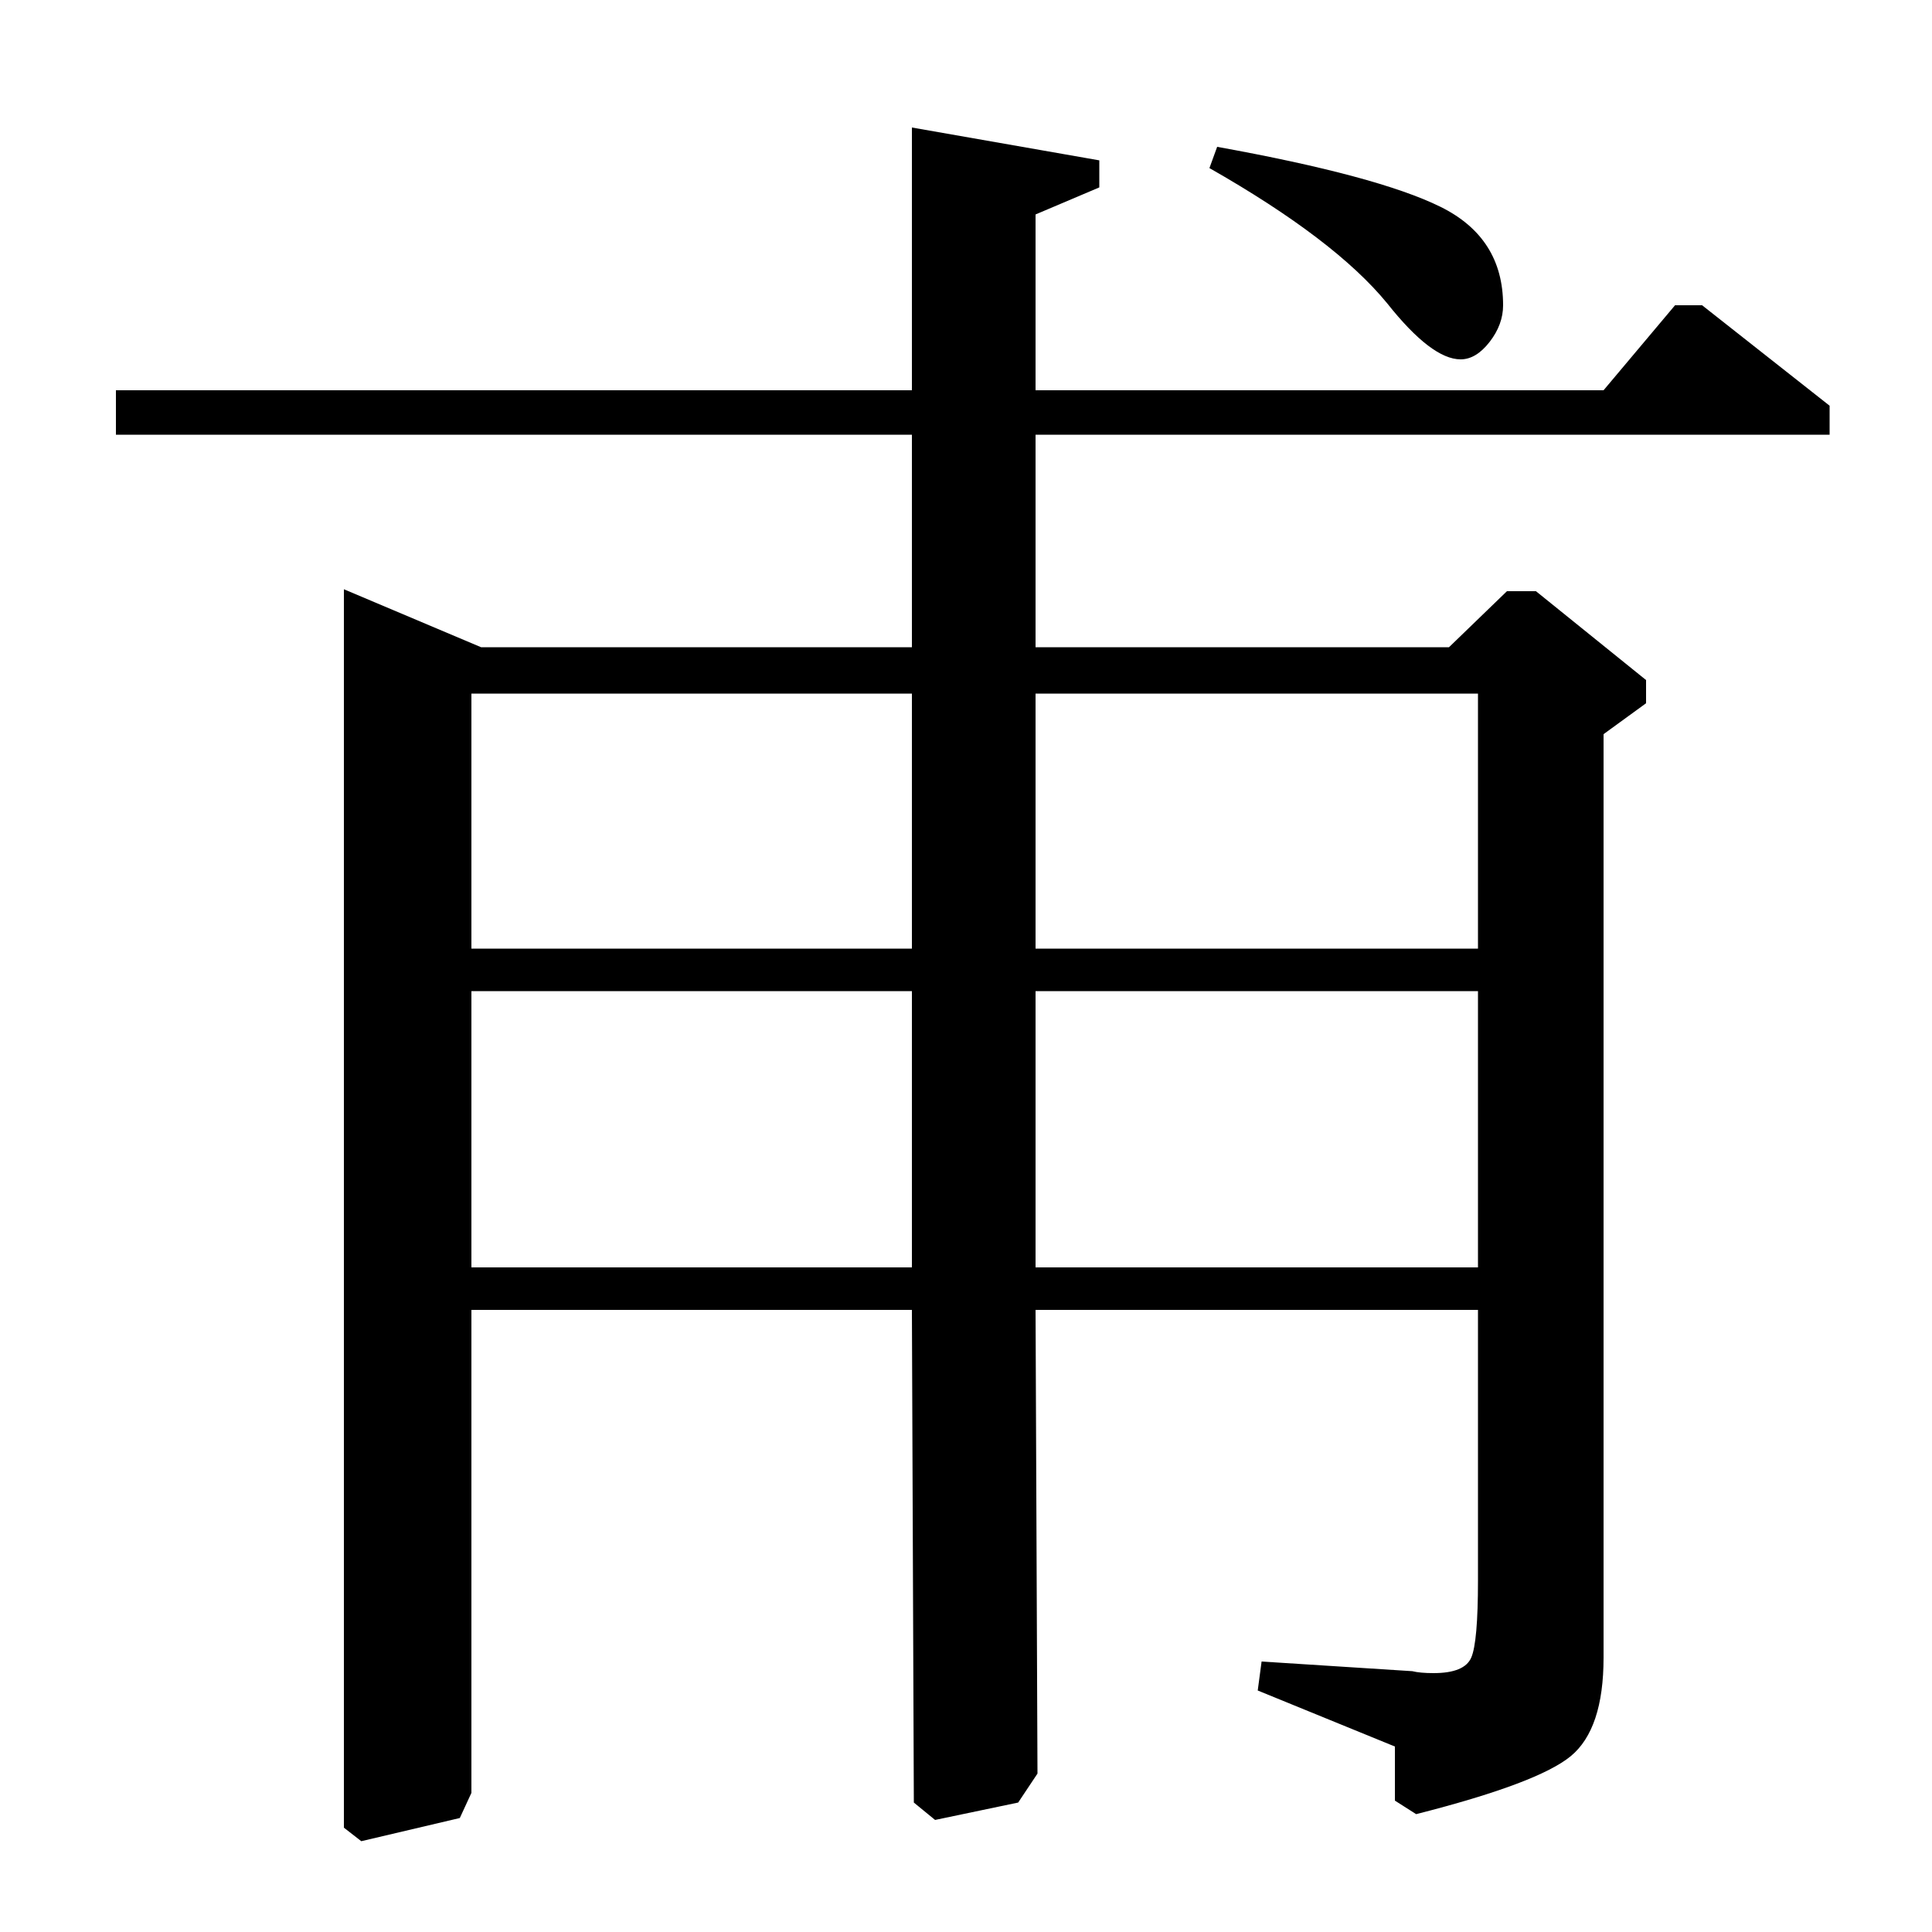 <?xml version="1.0" standalone="no"?>
<!DOCTYPE svg PUBLIC "-//W3C//DTD SVG 1.1//EN" "http://www.w3.org/Graphics/SVG/1.1/DTD/svg11.dtd" >
<svg xmlns="http://www.w3.org/2000/svg" xmlns:xlink="http://www.w3.org/1999/xlink" version="1.1" viewBox="0 -140 1000 1000">
  <g transform="matrix(1 0 0 -1 0 860)">
   <path fill="currentColor"
d="M60 798h412v136l97 -17v-14l-33 -14v-91h294l37 44h14l66 -52v-15h-411v-110h214l30 29h15l57 -46v-12l-22 -16v-478q0 -37 -17 -51t-80 -30l-11 7v28l-71 29l2 15l78 -5q4 -1 11 -1q16 0 19.5 8t3.5 40v140h-229l1 -240l-10 -15l-43 -9l-11 9l-1 255h-228v-250l-6 -13
l-51 -12l-9 7v641l71 -30h223v110h-412v23zM472 487h-228v-143h228v143zM472 641h-228v-132h228v132zM536 344h229v143h-229v-143zM536 509h229v132h-229v-132zM626 913l4 11q83 -15 115.5 -31t32.5 -51q0 -10 -7 -19t-15 -9q-15 0 -38 29q-27 33 -92 70z" />
  </g>

</svg>
